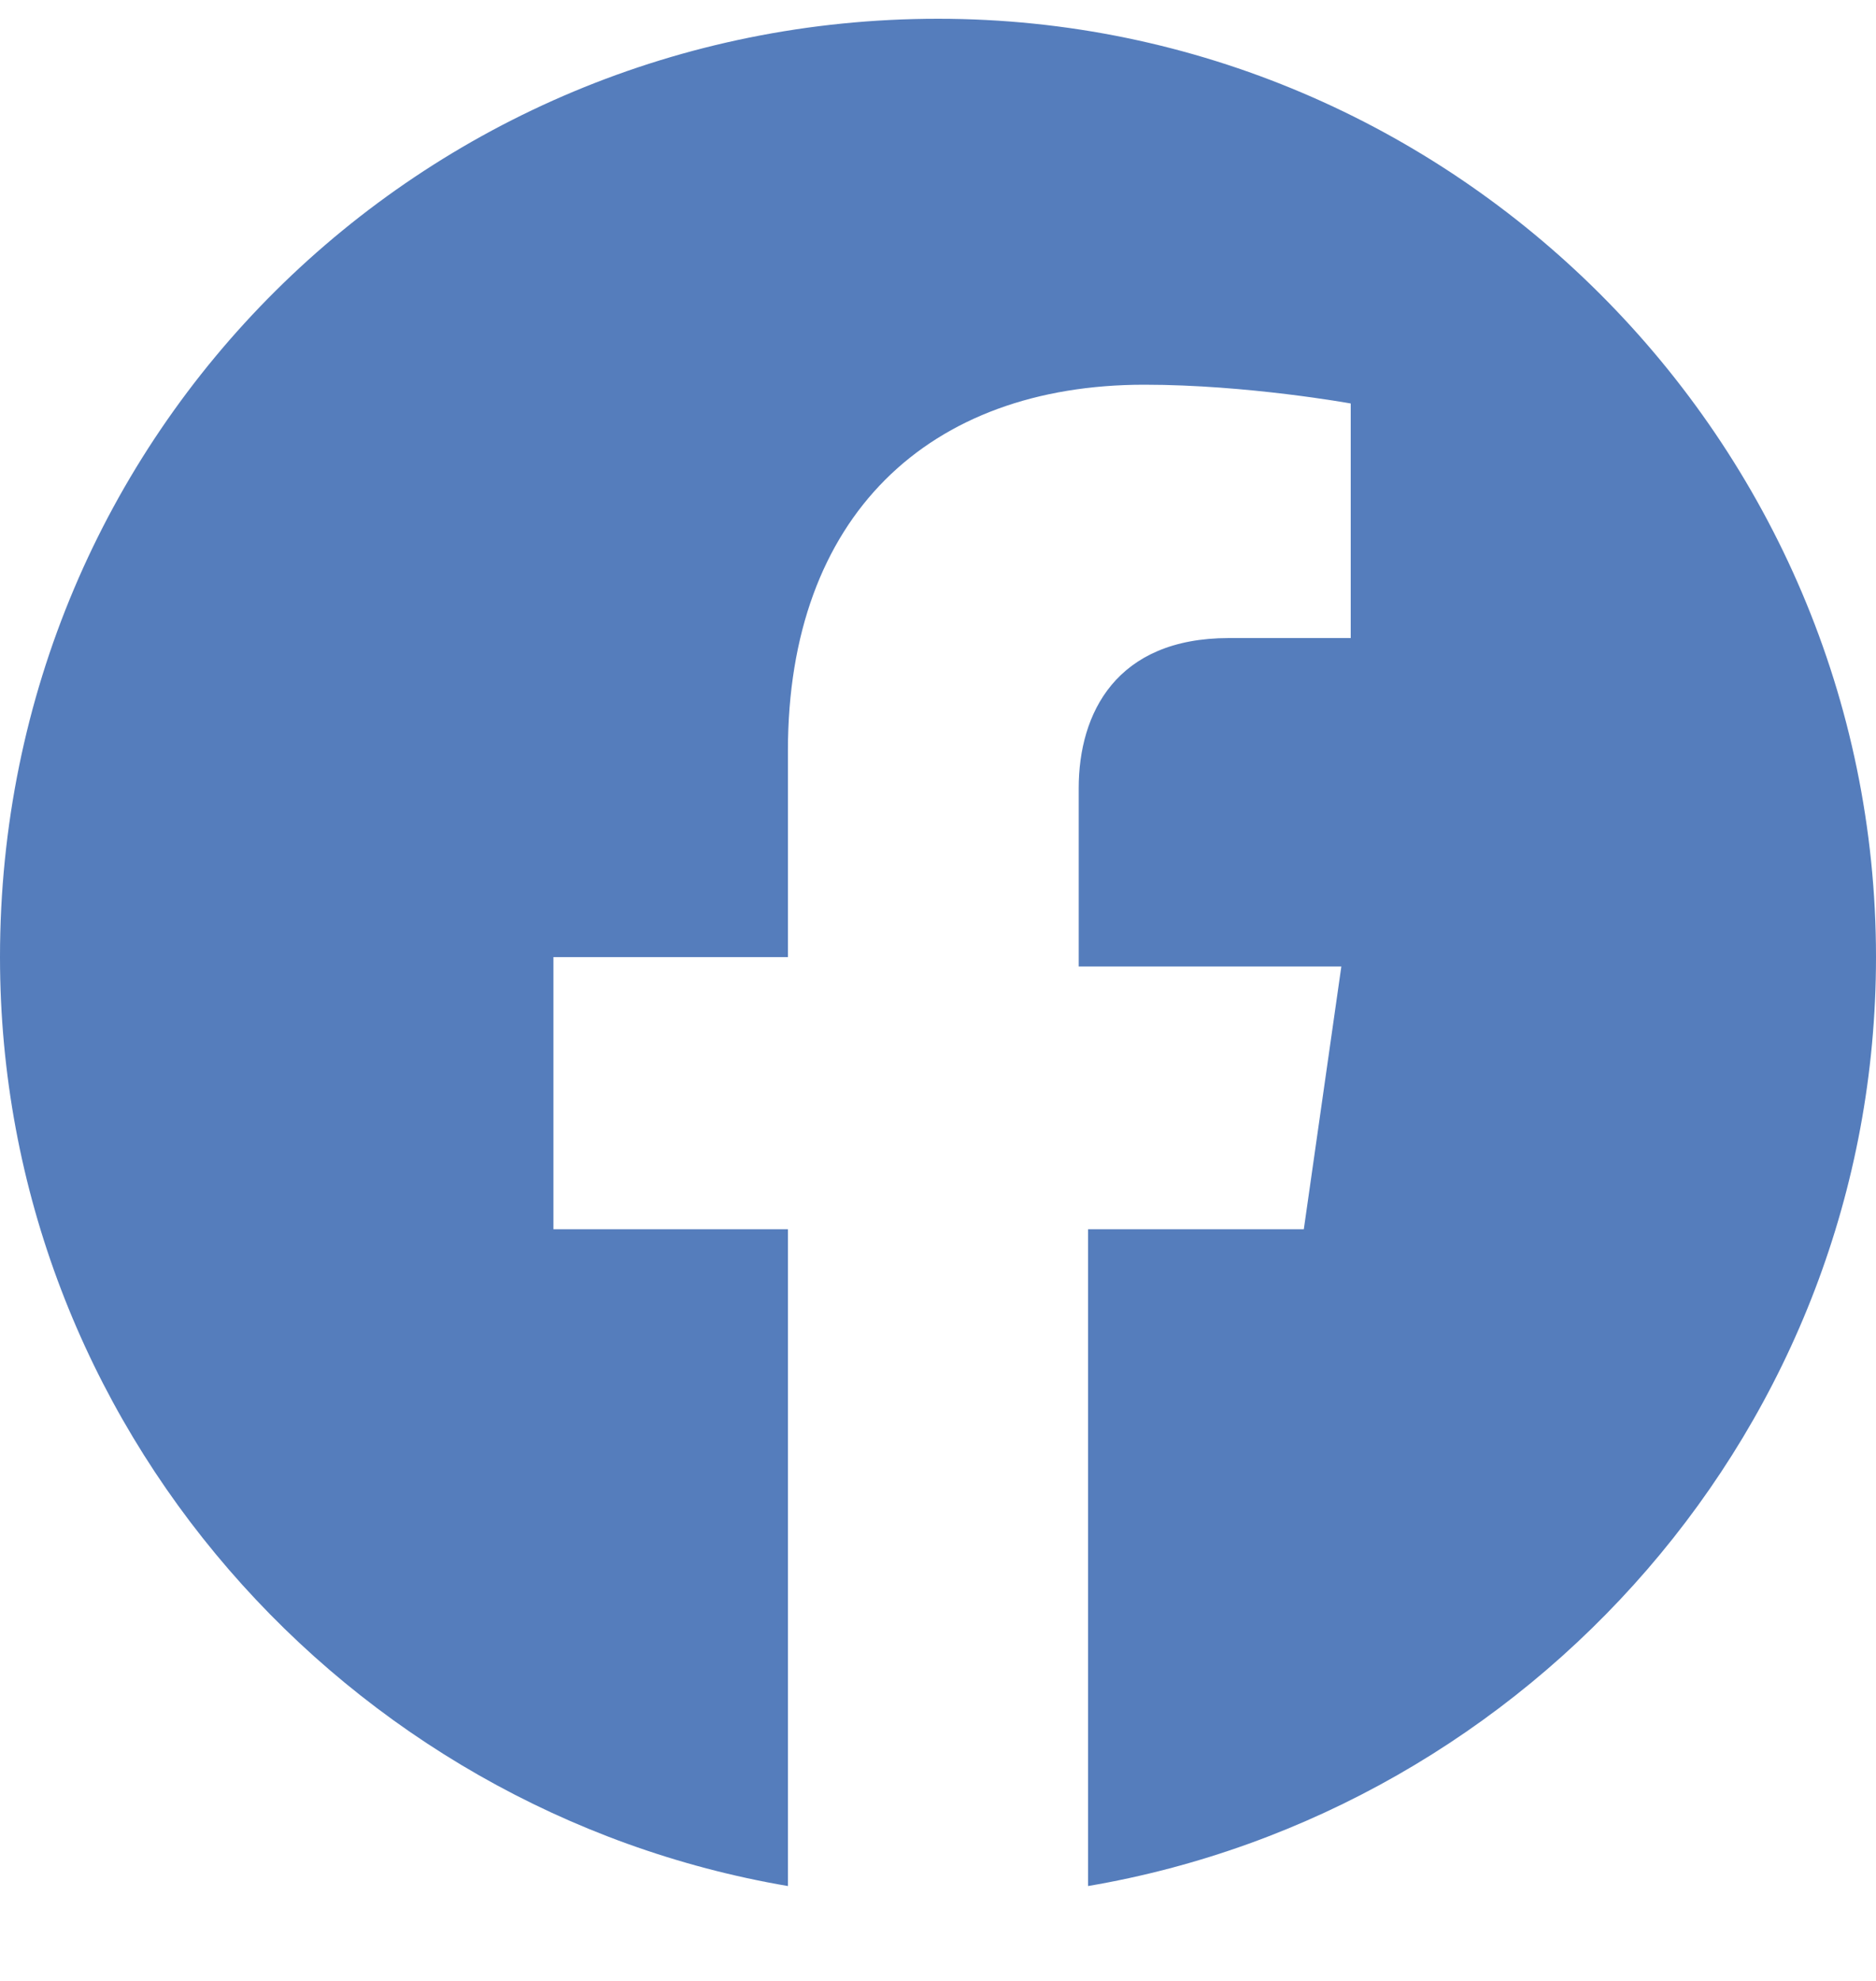 <svg width="18" height="19" viewBox="0 0 18 19" fill="none" xmlns="http://www.w3.org/2000/svg">
<g clip-path="url(#clip0_8513_684)">
<path d="M18 9.18C18 4.23 13.95 0.18 9 0.18C4.05 0.18 0 4.14 0 9.18C0 13.68 3.33 17.37 7.56 18.09V11.79H5.31V9.18H7.56V7.2C7.56 4.95 8.91 3.69 10.98 3.69C11.97 3.69 12.96 3.87 12.96 3.87V6.12H11.79C10.71 6.12 10.35 6.84 10.35 7.56V9.27H12.87L12.51 11.79H10.44V18.09C14.67 17.37 18 13.68 18 9.18Z" fill="#557DBC"/>
</g>
<defs>
<clipPath id="clip0_8513_684">
<rect width="18" height="18" fill="white" transform="translate(0 0.09)"/>
</clipPath>
</defs>
</svg>
